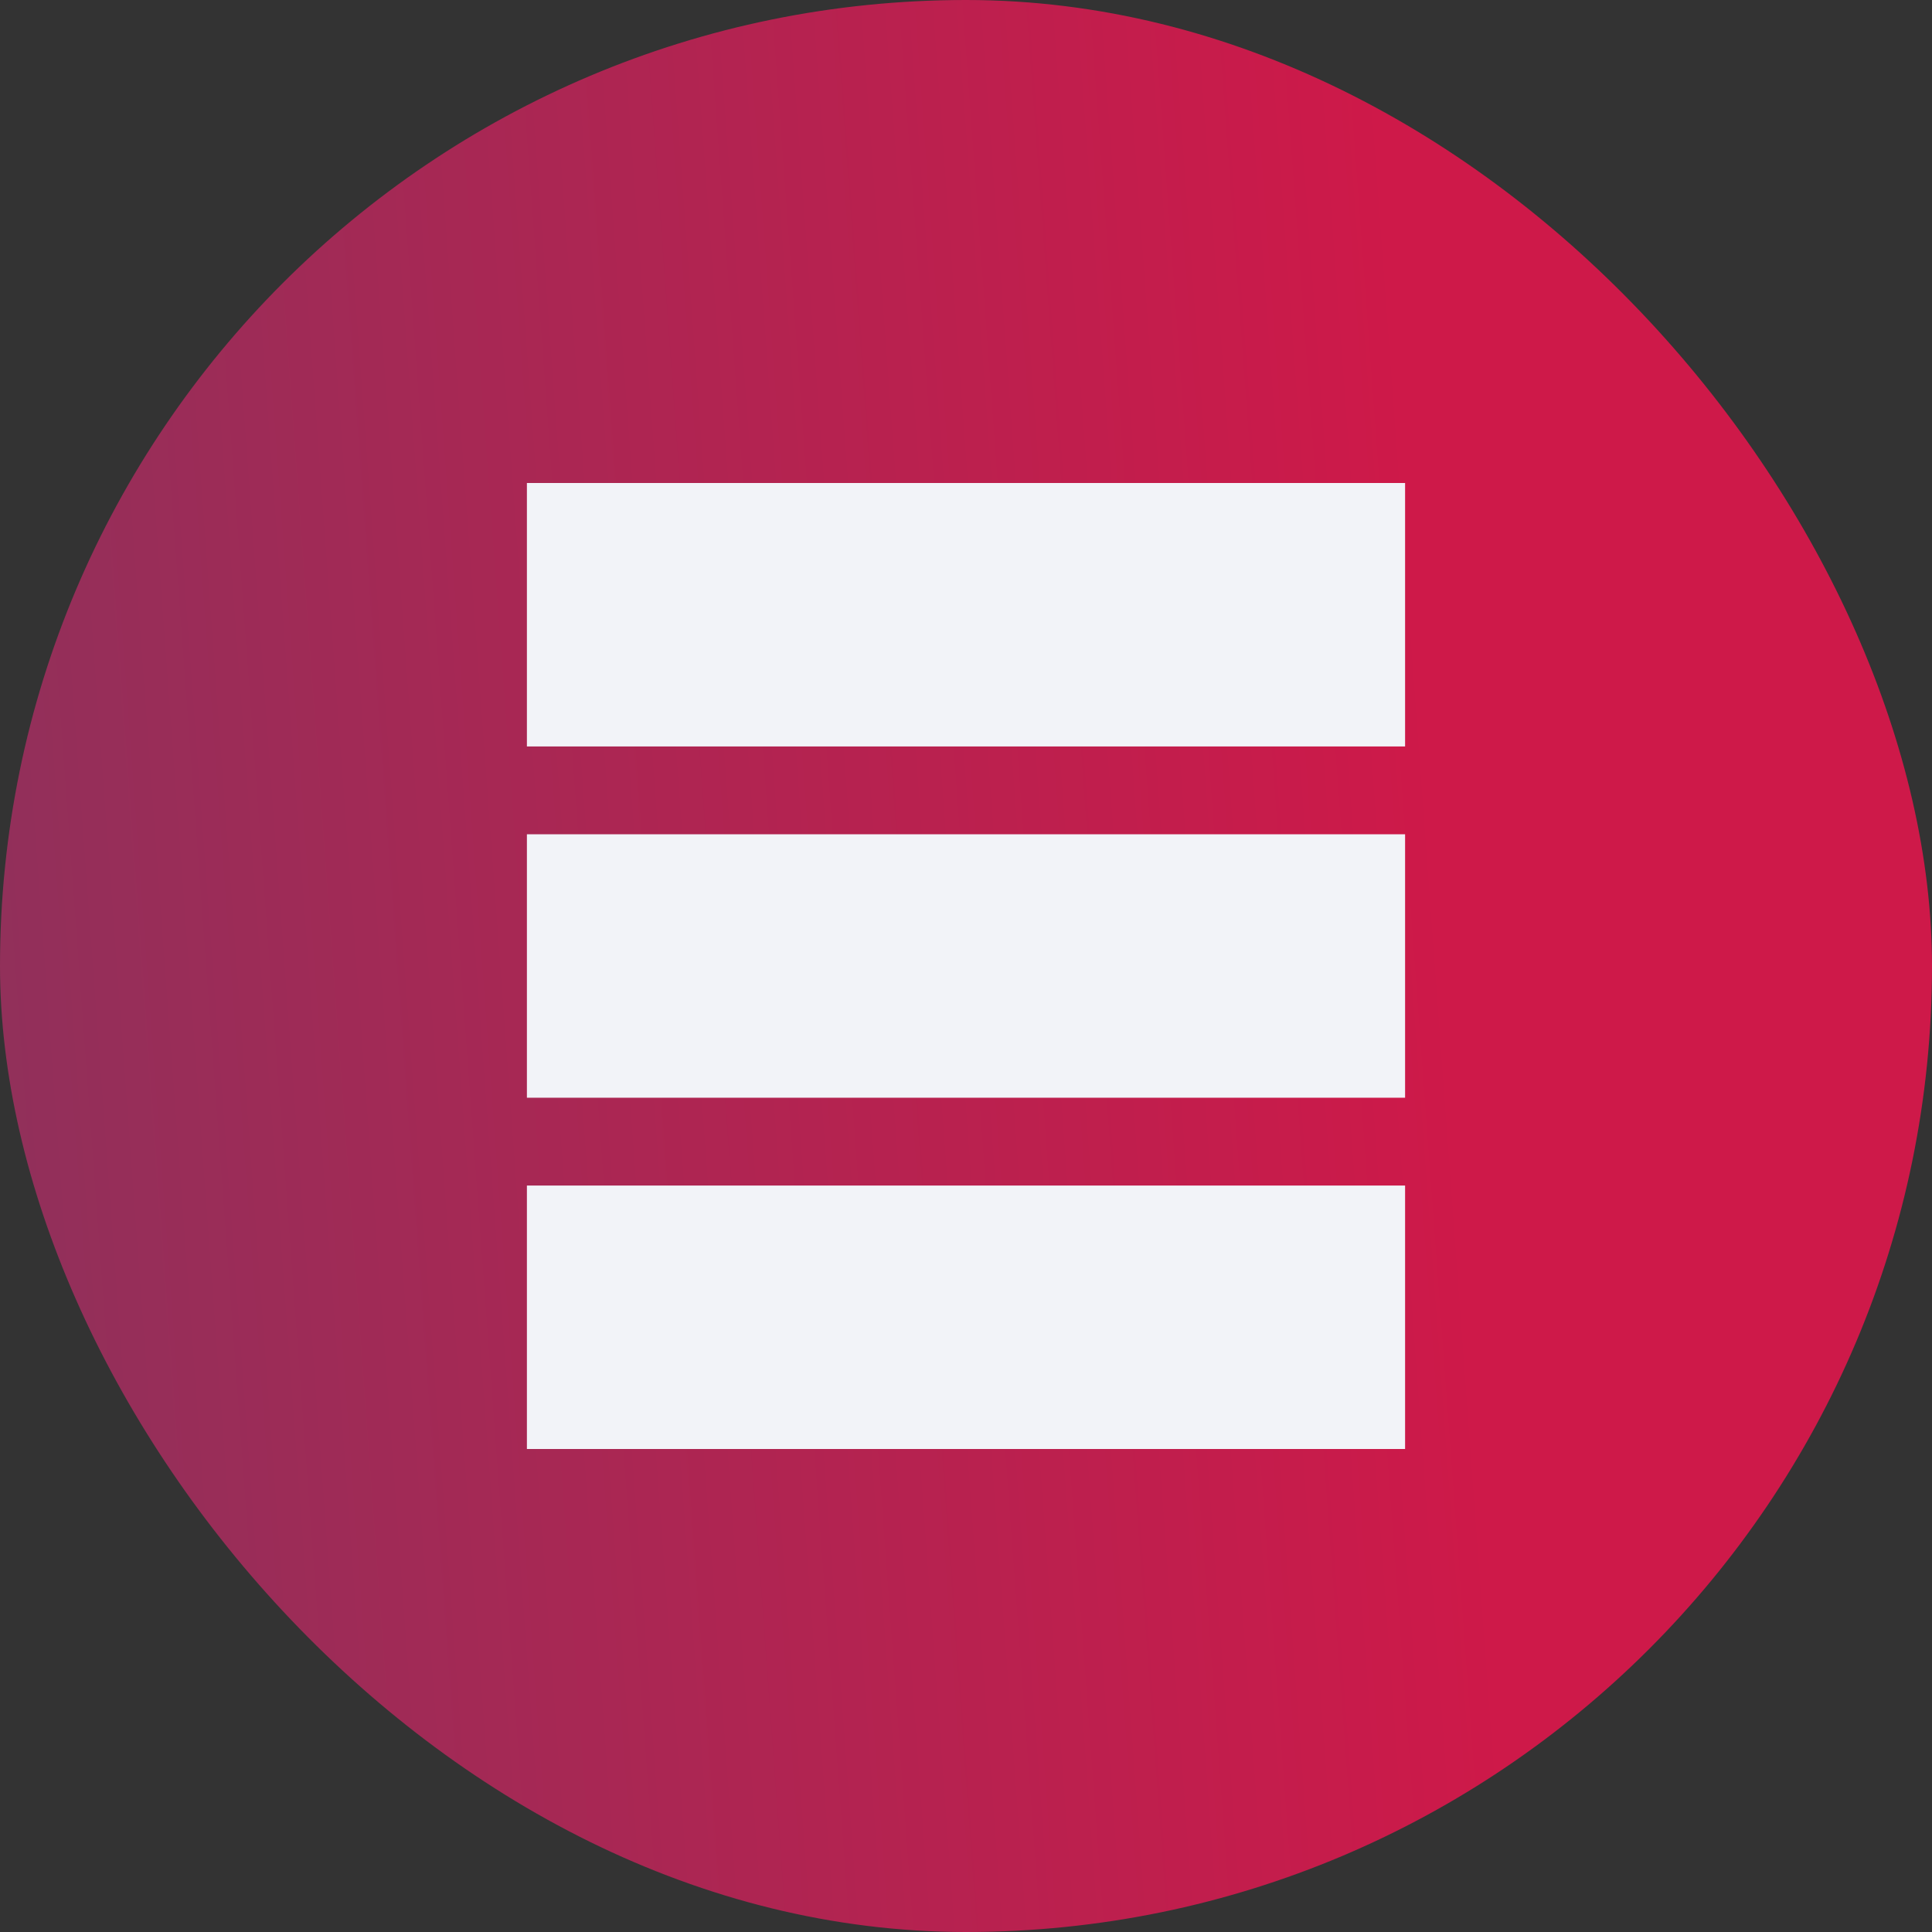 <svg width="44" height="44" viewBox="0 0 44 44" fill="none" xmlns="http://www.w3.org/2000/svg">
<rect x="0" y="0" width="44" height="44" fill="#333333" stroke="none"/>
<rect width="44" height="44" rx="22" fill="url(#paint0_linear_824_6952)"/>
<rect x="12" y="11" width="20" height="6" fill="#F2F3F8"/>
<rect x="12" y="19" width="20" height="6" fill="#F2F3F8"/>
<rect x="12" y="27" width="20" height="6" fill="#F2F3F8"/>
<defs>
<linearGradient id="paint0_linear_824_6952" x1="-7.111" y1="48.5" x2="34.667" y2="45.429" gradientUnits="userSpaceOnUse">
<stop stop-color="#81365F"/>
<stop offset="1" stop-color="#CE1949"/>
</linearGradient>
</defs>
</svg>

